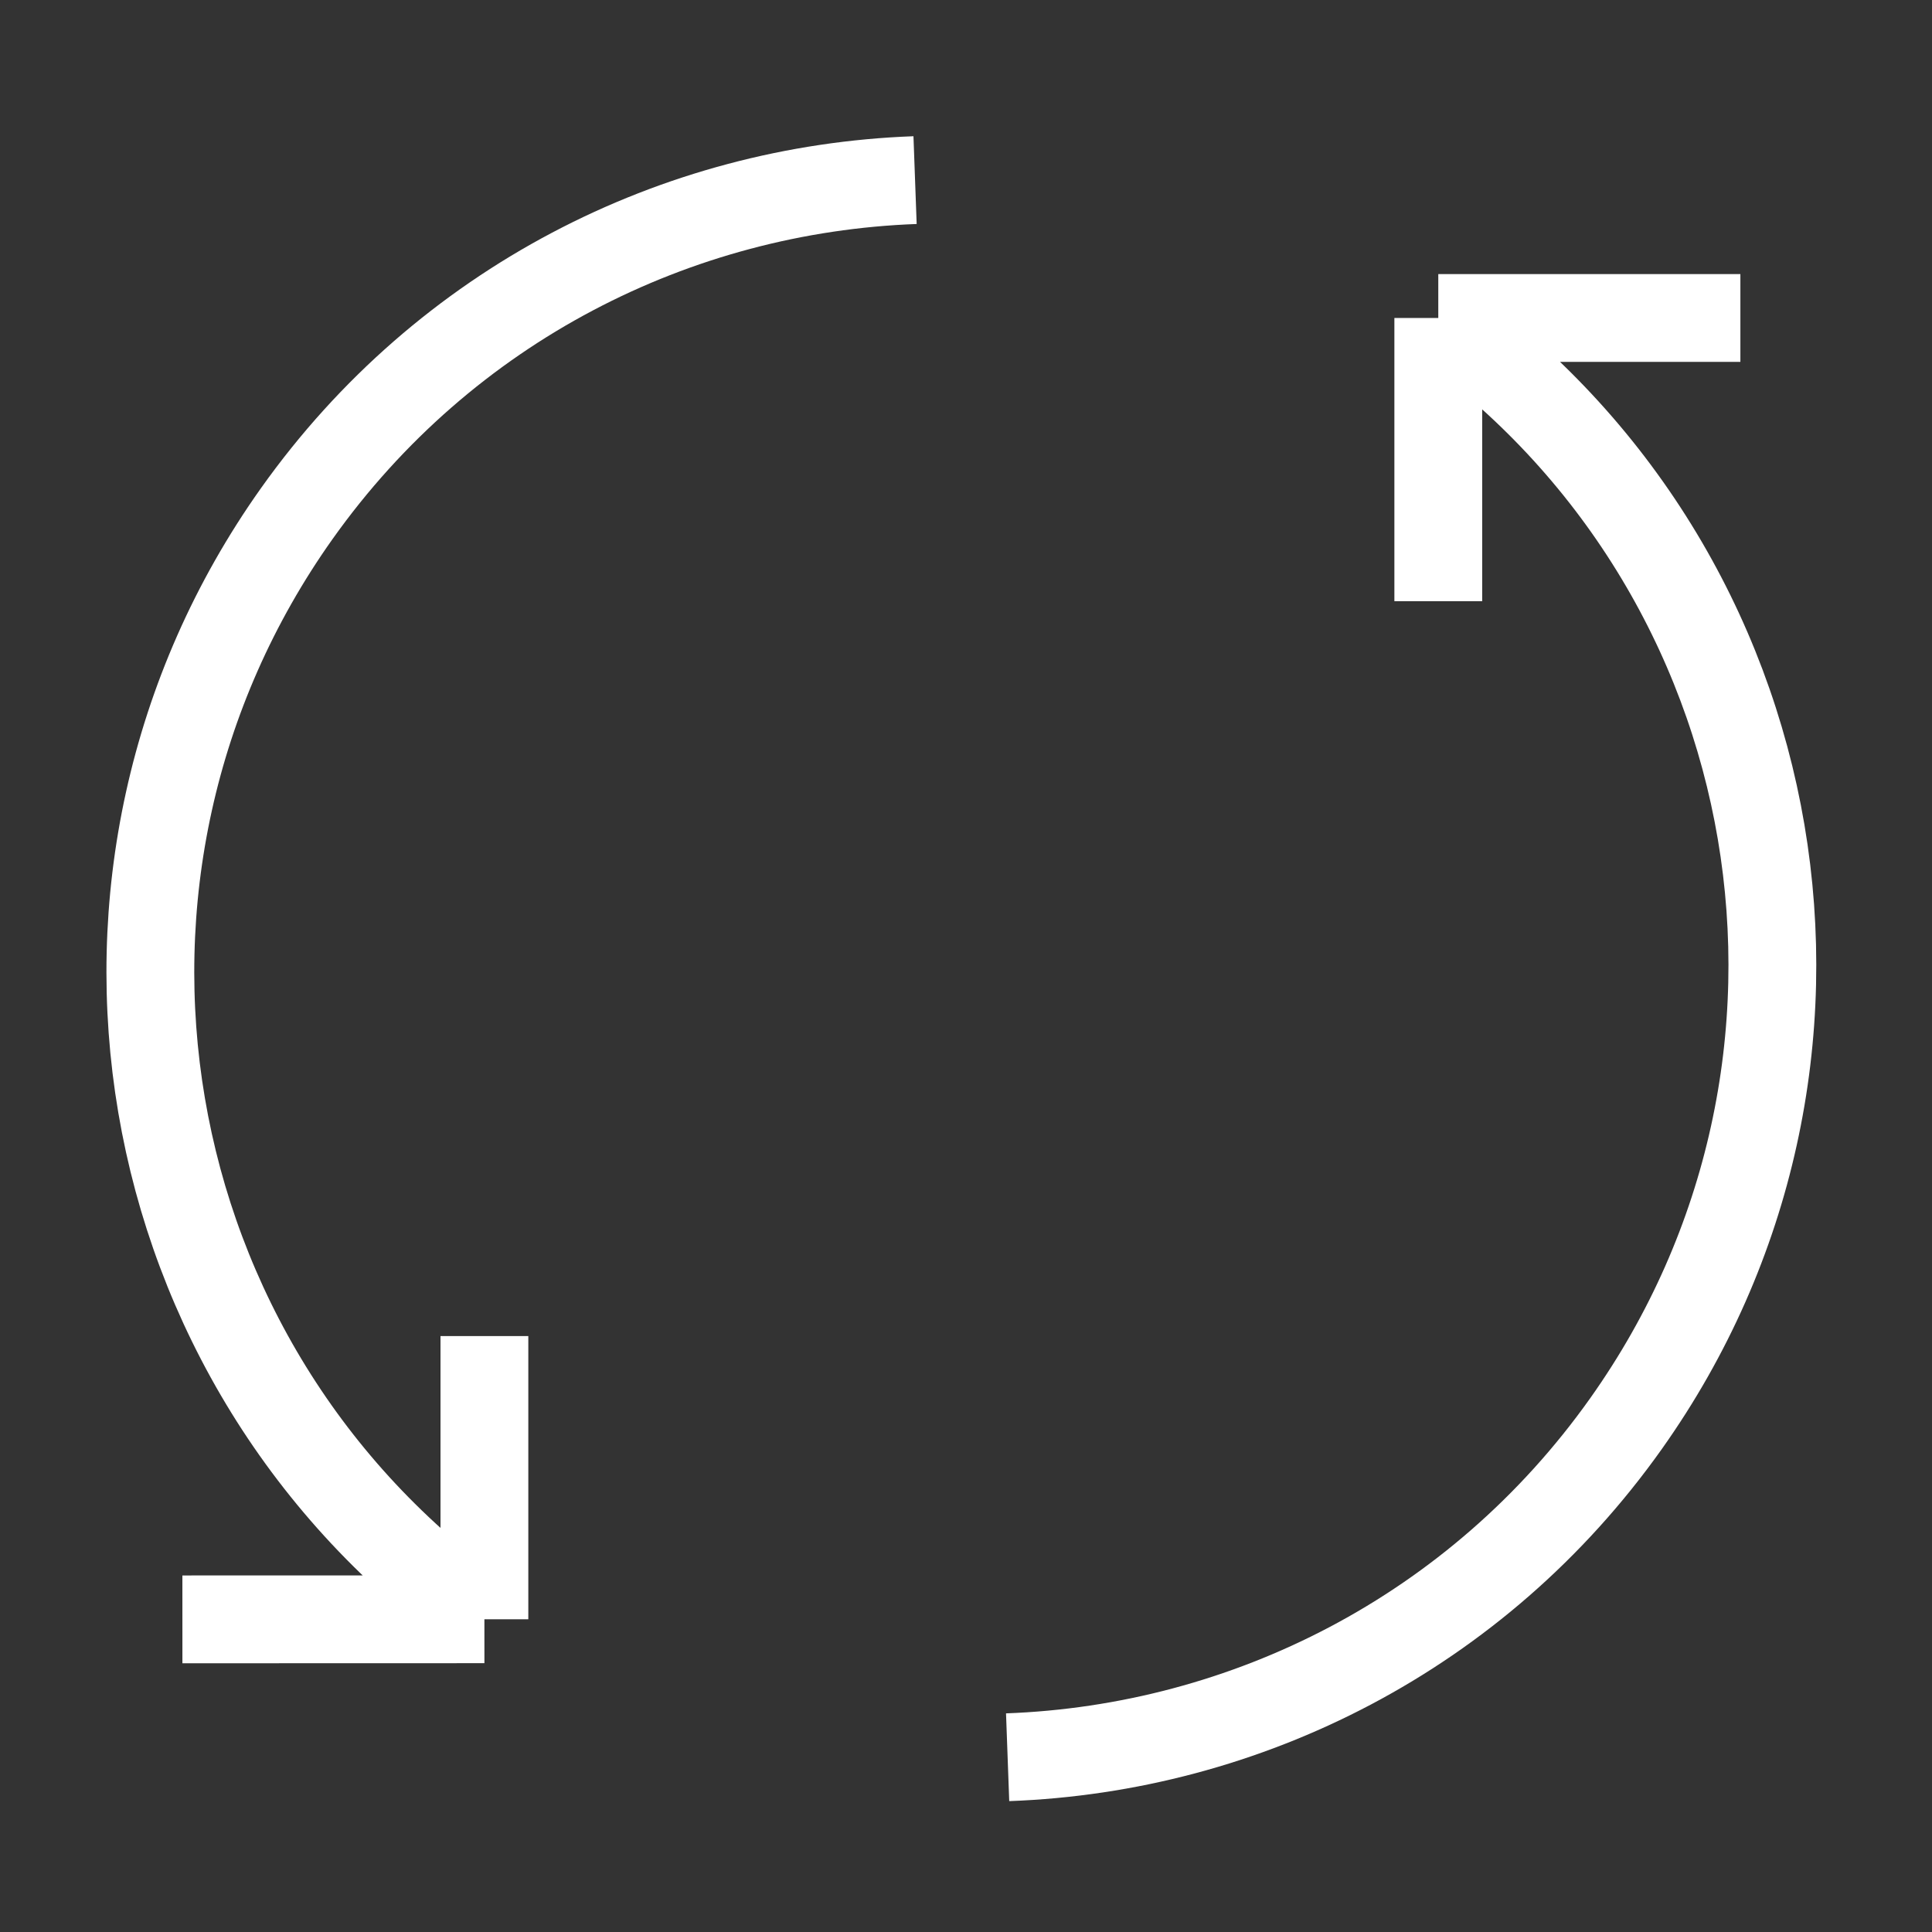<svg width="22" height="22" viewBox="0 0 22 22" fill="none" xmlns="http://www.w3.org/2000/svg">
<rect x="0" y="0" width="22" height="22" fill="#333333" stroke="none"/>
<g clip-path="url(#clip0_308_505)">
<path d="M5.516 18.439C1.449 15.553 0.493 9.916 3.379 5.849C5.072 3.465 7.708 2.15 10.42 2.051M5.516 18.439L5.516 15.214M5.516 18.439L2.077 18.44" stroke="#ffffff"/>
<path d="M16.378 3.621C20.445 6.508 21.402 12.145 18.515 16.212C16.823 18.596 14.186 19.911 11.474 20.01M16.378 3.621L16.378 6.846M16.378 3.621L19.818 3.621" stroke="#ffffff"/>
</g>
<defs>
<clipPath id="clip0_308_505">
<rect width="22" height="22" fill="white"/>
</clipPath>
</defs>
</svg>
